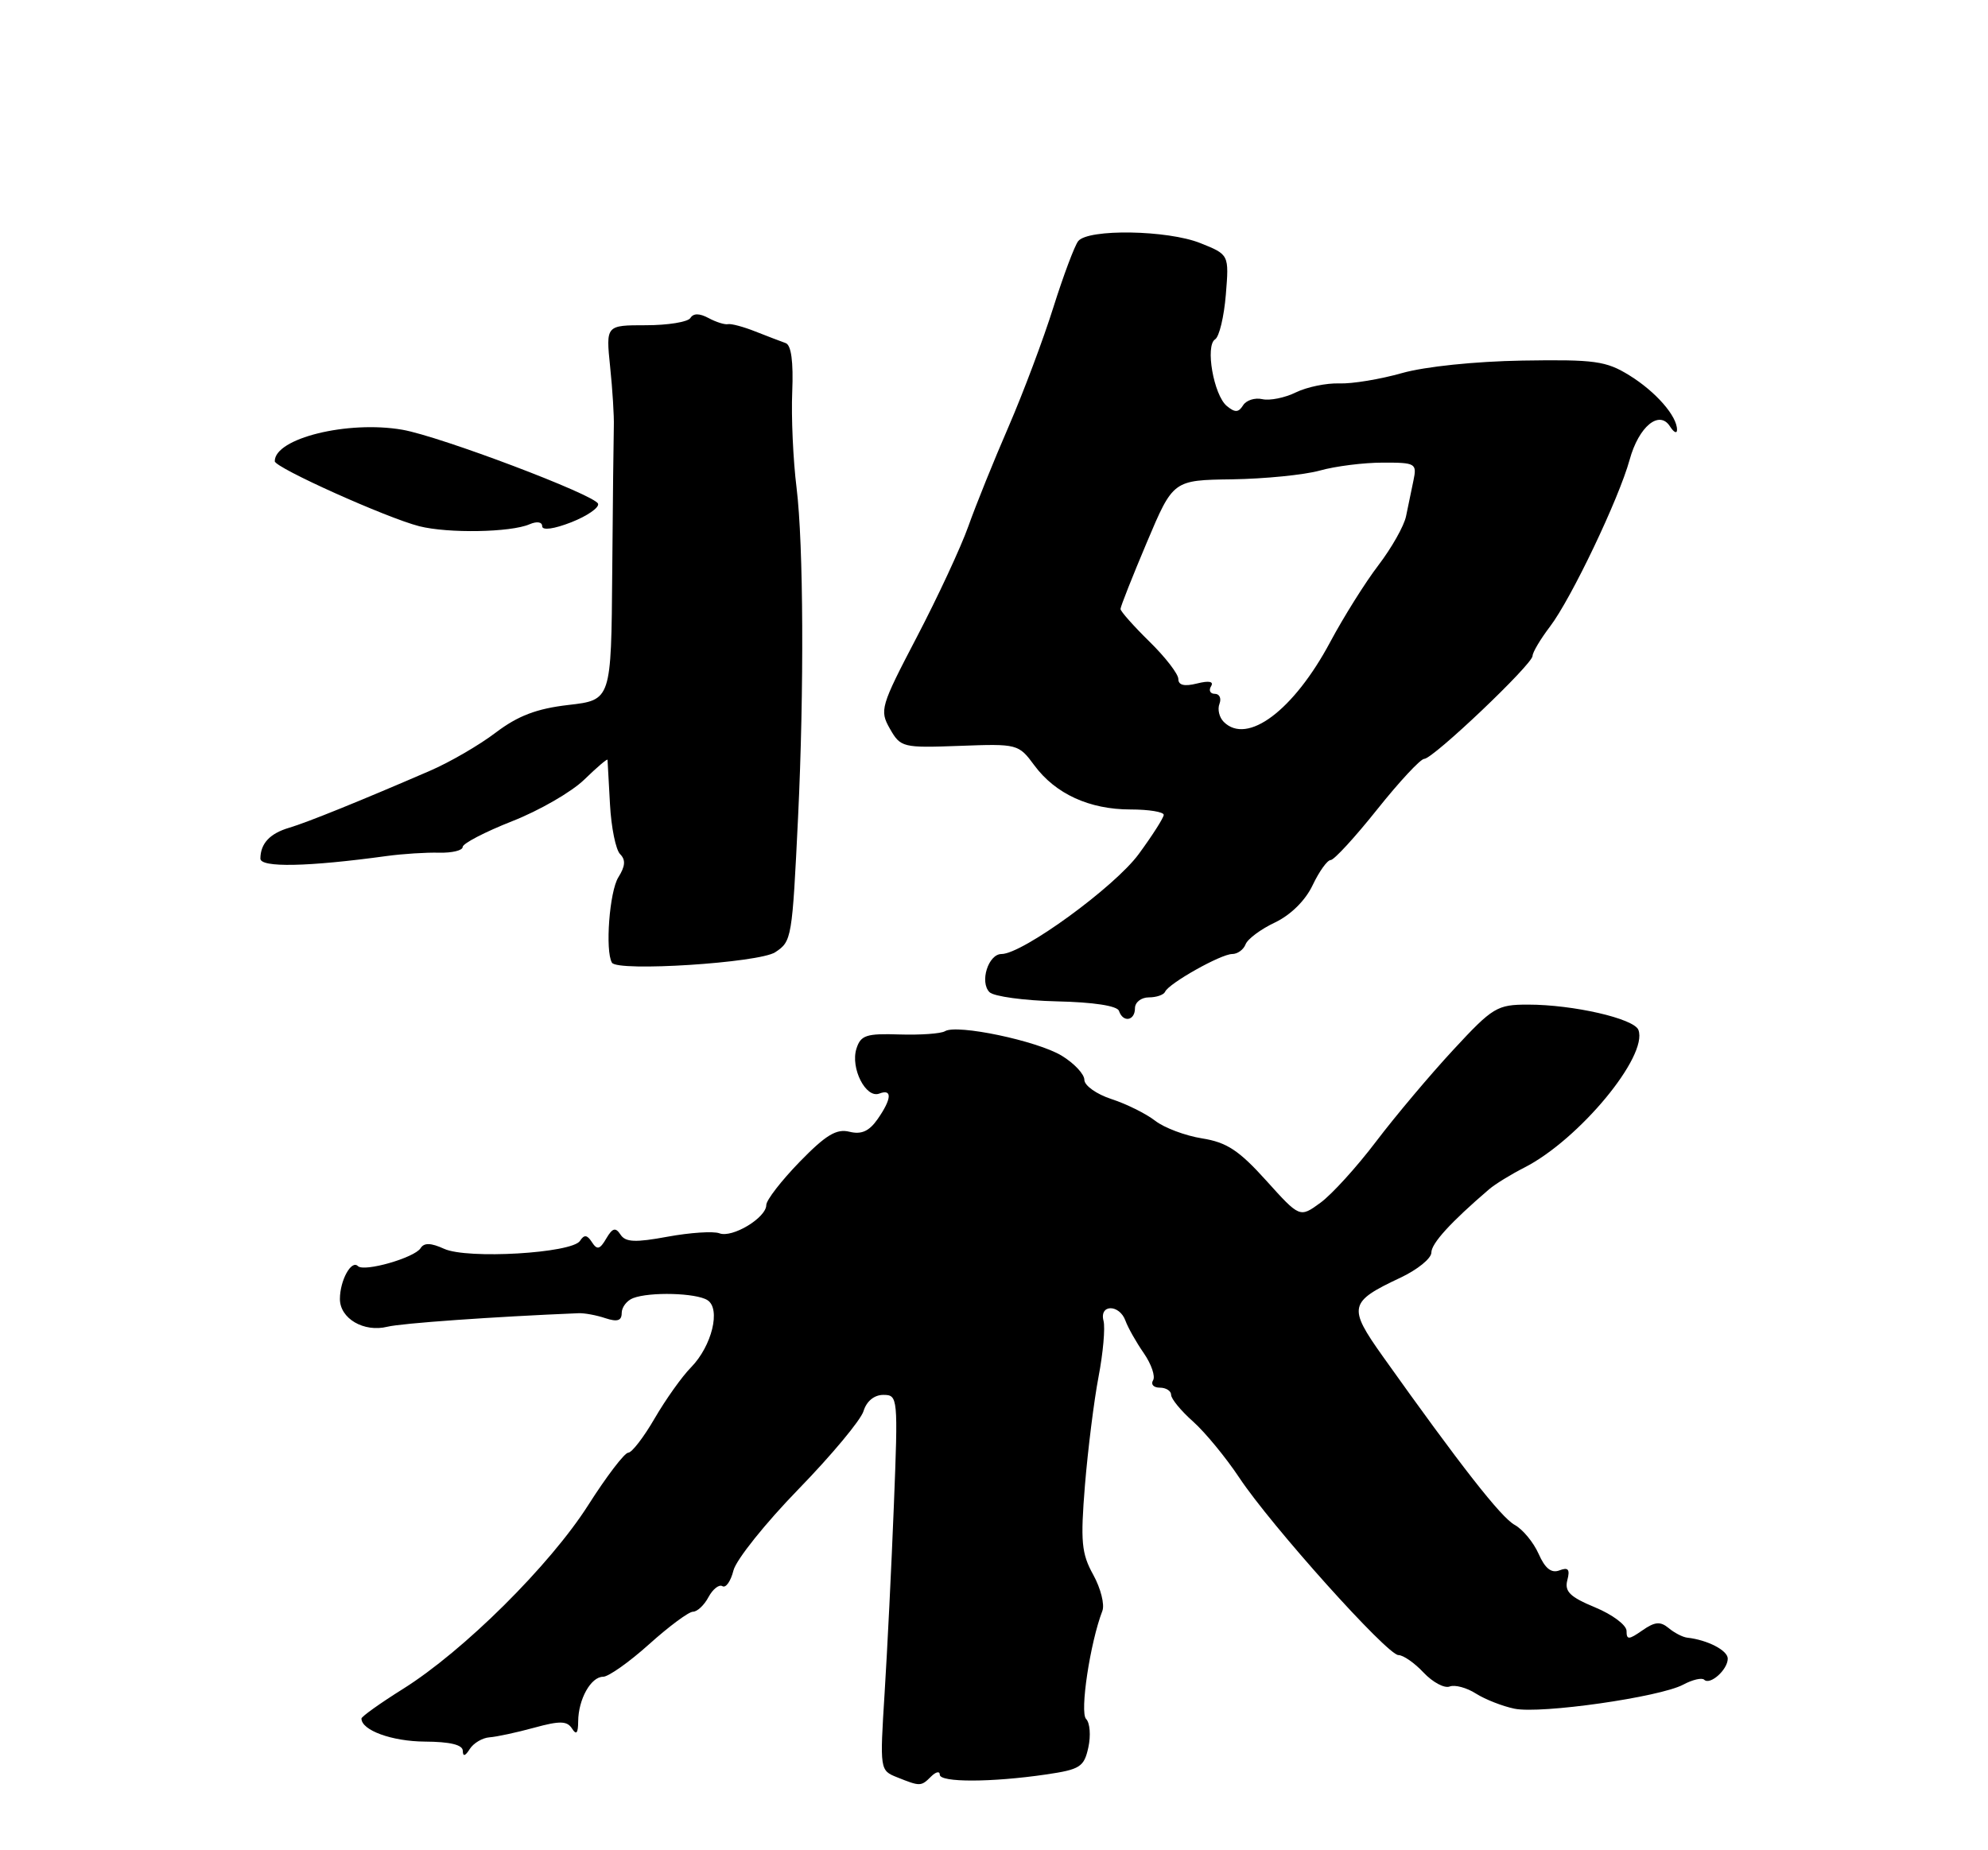 <?xml version="1.0" encoding="UTF-8" standalone="no"?>
<!DOCTYPE svg PUBLIC "-//W3C//DTD SVG 1.1//EN" "http://www.w3.org/Graphics/SVG/1.1/DTD/svg11.dtd" >
<svg xmlns="http://www.w3.org/2000/svg" xmlns:xlink="http://www.w3.org/1999/xlink" version="1.1" viewBox="0 0 275 256">
 <g >
 <path fill="currentColor"
d=" M 128.80 245.80 C 129.46 245.14 130.00 245.03 130.00 245.55 C 130.00 246.64 137.13 246.63 144.70 245.52 C 149.41 244.83 149.96 244.48 150.55 241.78 C 150.91 240.14 150.77 238.37 150.24 237.84 C 149.34 236.94 150.80 227.27 152.49 222.89 C 152.83 222.01 152.26 219.76 151.23 217.89 C 149.60 214.95 149.45 213.31 150.08 205.50 C 150.49 200.55 151.33 193.80 151.96 190.50 C 152.59 187.21 152.90 183.72 152.65 182.75 C 152.04 180.43 154.86 180.43 155.69 182.75 C 156.04 183.71 157.18 185.73 158.23 187.24 C 159.27 188.75 159.85 190.44 159.50 190.99 C 159.16 191.55 159.58 192.00 160.44 192.00 C 161.30 192.00 162.00 192.45 162.00 192.99 C 162.00 193.54 163.36 195.20 165.03 196.68 C 166.70 198.17 169.57 201.66 171.42 204.44 C 175.82 211.08 191.90 229.00 193.44 229.00 C 194.11 229.00 195.68 230.09 196.93 231.43 C 198.19 232.76 199.80 233.63 200.53 233.35 C 201.25 233.07 202.89 233.51 204.17 234.33 C 205.45 235.14 207.85 236.08 209.50 236.42 C 213.15 237.17 229.60 234.82 232.84 233.09 C 234.12 232.40 235.43 232.10 235.74 232.41 C 236.55 233.21 239.00 231.02 239.00 229.49 C 239.00 228.35 236.19 226.90 233.39 226.59 C 232.77 226.52 231.62 225.93 230.82 225.26 C 229.67 224.31 228.91 224.38 227.18 225.59 C 225.30 226.90 225.00 226.91 225.00 225.66 C 225.00 224.85 223.04 223.39 220.65 222.40 C 217.17 220.96 216.40 220.20 216.81 218.63 C 217.20 217.14 216.94 216.81 215.72 217.28 C 214.60 217.71 213.73 217.02 212.84 215.00 C 212.13 213.40 210.64 211.60 209.53 210.99 C 207.66 209.98 202.00 202.74 191.26 187.64 C 186.44 180.85 186.59 180.14 193.69 176.80 C 196.06 175.69 198.00 174.12 198.00 173.31 C 198.00 172.04 200.68 169.10 206.00 164.54 C 206.82 163.84 209.01 162.49 210.86 161.55 C 218.43 157.69 228.02 146.11 226.64 142.50 C 226.03 140.93 217.63 139.00 211.37 139.00 C 207.09 139.00 206.50 139.35 201.04 145.25 C 197.85 148.69 193.05 154.39 190.37 157.92 C 187.69 161.46 184.22 165.28 182.65 166.42 C 179.80 168.50 179.80 168.50 175.15 163.34 C 171.39 159.17 169.69 158.05 166.28 157.51 C 163.96 157.14 161.03 156.04 159.78 155.06 C 158.53 154.09 155.81 152.74 153.75 152.07 C 151.69 151.40 150.00 150.20 150.00 149.41 C 150.00 148.62 148.59 147.12 146.87 146.07 C 143.48 144.01 132.35 141.67 130.72 142.68 C 130.16 143.02 127.33 143.22 124.43 143.13 C 119.83 142.98 119.06 143.23 118.47 145.10 C 117.62 147.78 119.77 152.02 121.63 151.31 C 123.46 150.61 123.36 152.04 121.39 154.86 C 120.22 156.53 119.15 157.00 117.50 156.59 C 115.71 156.14 114.23 157.04 110.61 160.76 C 108.08 163.37 106.00 166.05 106.00 166.73 C 106.00 168.49 101.29 171.33 99.51 170.64 C 98.69 170.33 95.47 170.54 92.36 171.11 C 87.88 171.94 86.53 171.88 85.84 170.83 C 85.15 169.78 84.73 169.89 83.86 171.37 C 82.98 172.88 82.60 172.98 81.88 171.87 C 81.22 170.84 80.81 170.79 80.23 171.69 C 79.12 173.40 64.64 174.25 61.44 172.79 C 59.60 171.95 58.66 171.93 58.18 172.70 C 57.34 174.03 50.37 176.03 49.51 175.18 C 48.61 174.28 47.03 177.14 47.02 179.71 C 47.00 182.43 50.33 184.38 53.59 183.57 C 55.50 183.09 68.31 182.18 80.00 181.70 C 80.83 181.66 82.51 181.97 83.75 182.39 C 85.40 182.93 86.00 182.74 86.00 181.67 C 86.00 180.87 86.71 179.94 87.58 179.61 C 89.90 178.72 96.29 178.89 97.86 179.89 C 99.74 181.08 98.48 186.23 95.60 189.18 C 94.34 190.45 92.08 193.64 90.56 196.25 C 89.05 198.86 87.40 201.00 86.90 201.00 C 86.40 201.00 83.91 204.26 81.37 208.25 C 76.07 216.58 64.13 228.43 55.75 233.68 C 52.59 235.66 50.00 237.51 50.00 237.78 C 50.00 239.41 54.22 240.94 58.75 240.97 C 62.26 240.99 64.01 241.41 64.02 242.25 C 64.03 243.08 64.35 243.00 64.98 242.00 C 65.50 241.18 66.73 240.45 67.71 240.38 C 68.70 240.31 71.48 239.71 73.89 239.05 C 77.46 238.07 78.45 238.10 79.13 239.17 C 79.72 240.11 79.97 239.82 79.98 238.18 C 80.00 235.11 81.74 232.00 83.43 232.00 C 84.17 232.00 87.04 229.97 89.79 227.50 C 92.54 225.03 95.27 223.00 95.86 223.00 C 96.45 223.00 97.42 222.09 98.01 220.97 C 98.61 219.86 99.48 219.18 99.94 219.47 C 100.41 219.75 101.09 218.77 101.46 217.29 C 101.83 215.81 105.88 210.75 110.45 206.05 C 115.02 201.35 119.07 196.49 119.45 195.25 C 119.87 193.87 120.93 193.00 122.19 193.00 C 124.21 193.00 124.24 193.32 123.65 208.25 C 123.32 216.64 122.74 228.33 122.37 234.23 C 121.70 244.89 121.71 244.96 124.10 245.91 C 127.29 247.19 127.41 247.19 128.80 245.80 Z  M 157.00 139.50 C 157.00 138.68 157.86 138.00 158.92 138.00 C 159.97 138.00 160.98 137.65 161.17 137.22 C 161.66 136.07 168.89 132.00 170.45 132.00 C 171.18 132.00 172.02 131.40 172.30 130.66 C 172.58 129.92 174.42 128.55 176.38 127.63 C 178.55 126.59 180.58 124.59 181.58 122.47 C 182.49 120.56 183.61 119.00 184.07 119.00 C 184.54 119.00 187.43 115.85 190.50 112.00 C 193.57 108.15 196.50 105.00 197.01 105.00 C 198.23 105.00 212.00 91.91 212.00 90.75 C 212.00 90.26 213.09 88.43 214.42 86.68 C 217.35 82.83 223.95 68.99 225.43 63.60 C 226.69 59.01 229.53 56.67 231.01 59.00 C 231.54 59.83 231.98 60.04 231.98 59.47 C 232.01 57.59 229.04 54.19 225.40 51.94 C 222.17 49.94 220.61 49.73 210.59 49.89 C 204.07 50.00 197.11 50.72 193.94 51.62 C 190.95 52.47 187.04 53.12 185.26 53.05 C 183.48 52.99 180.78 53.55 179.26 54.29 C 177.74 55.04 175.65 55.46 174.62 55.23 C 173.59 54.99 172.38 55.38 171.95 56.09 C 171.32 57.09 170.84 57.11 169.70 56.17 C 167.89 54.66 166.69 47.81 168.09 46.95 C 168.66 46.59 169.32 43.81 169.57 40.77 C 170.02 35.23 170.02 35.23 166.05 33.64 C 161.51 31.82 150.53 31.64 149.15 33.36 C 148.65 33.99 147.11 38.10 145.72 42.50 C 144.34 46.90 141.55 54.33 139.53 59.00 C 137.50 63.67 134.99 69.89 133.95 72.82 C 132.91 75.74 129.70 82.64 126.82 88.15 C 121.80 97.76 121.65 98.28 123.10 100.83 C 124.58 103.42 124.86 103.49 132.75 103.20 C 140.76 102.90 140.90 102.94 143.09 105.91 C 146.01 109.85 150.70 112.00 156.40 112.00 C 158.93 112.00 160.99 112.34 160.98 112.75 C 160.96 113.16 159.41 115.60 157.52 118.17 C 154.19 122.72 141.44 132.00 138.54 132.00 C 136.71 132.00 135.49 135.89 136.88 137.28 C 137.47 137.87 141.66 138.44 146.18 138.55 C 151.26 138.66 154.56 139.17 154.79 139.87 C 155.34 141.53 157.00 141.25 157.00 139.50 Z  M 107.24 131.75 C 109.53 130.24 109.58 129.90 110.40 113.00 C 111.24 95.54 111.15 75.31 110.19 67.50 C 109.71 63.65 109.44 57.66 109.59 54.19 C 109.76 50.04 109.45 47.74 108.68 47.47 C 108.03 47.24 106.15 46.52 104.50 45.87 C 102.85 45.21 101.14 44.76 100.71 44.85 C 100.27 44.95 99.06 44.57 98.02 44.01 C 96.75 43.33 95.92 43.33 95.50 44.00 C 95.16 44.55 92.39 45.00 89.35 45.00 C 83.81 45.00 83.81 45.00 84.40 50.75 C 84.73 53.91 84.96 57.62 84.91 59.00 C 84.87 60.38 84.77 69.46 84.69 79.18 C 84.55 96.86 84.55 96.86 78.63 97.54 C 74.23 98.05 71.66 99.03 68.58 101.36 C 66.31 103.09 62.21 105.47 59.47 106.65 C 49.79 110.84 42.47 113.80 40.00 114.53 C 37.33 115.32 36.04 116.70 36.02 118.79 C 36.00 120.07 42.57 119.94 53.50 118.44 C 55.70 118.14 58.96 117.93 60.75 117.98 C 62.54 118.02 64.00 117.67 64.00 117.19 C 64.00 116.71 67.08 115.11 70.83 113.63 C 74.59 112.16 79.09 109.56 80.83 107.86 C 82.58 106.16 84.02 104.93 84.04 105.13 C 84.06 105.33 84.21 108.11 84.38 111.29 C 84.55 114.48 85.18 117.58 85.78 118.18 C 86.57 118.97 86.50 119.85 85.54 121.38 C 84.31 123.33 83.69 131.56 84.65 133.20 C 85.40 134.48 105.03 133.22 107.24 131.75 Z  M 73.25 72.54 C 74.27 72.10 75.00 72.21 75.00 72.81 C 75.00 73.42 76.63 73.20 79.03 72.26 C 81.24 71.39 82.91 70.23 82.73 69.70 C 82.33 68.48 60.85 60.36 55.66 59.46 C 48.10 58.15 37.97 60.65 38.01 63.82 C 38.02 64.71 53.49 71.66 58.00 72.81 C 62.00 73.82 70.65 73.67 73.25 72.54 Z  M 169.28 99.88 C 168.66 99.26 168.39 98.14 168.69 97.38 C 168.98 96.62 168.69 96.00 168.05 96.00 C 167.41 96.00 167.17 95.53 167.52 94.96 C 167.94 94.29 167.26 94.15 165.58 94.57 C 163.83 95.01 163.00 94.81 163.00 93.95 C 163.00 93.26 161.20 90.92 159.00 88.77 C 156.80 86.61 155.00 84.58 155.00 84.26 C 155.00 83.93 156.64 79.79 158.64 75.05 C 162.28 66.43 162.28 66.43 170.45 66.32 C 174.94 66.25 180.39 65.71 182.56 65.11 C 184.73 64.50 188.65 64.01 191.27 64.01 C 195.83 64.00 196.02 64.11 195.52 66.50 C 195.23 67.88 194.78 70.09 194.50 71.42 C 194.23 72.76 192.51 75.80 190.68 78.20 C 188.85 80.59 185.86 85.37 184.02 88.81 C 178.96 98.30 172.53 103.13 169.28 99.88 Z "/>
</g>
</svg>